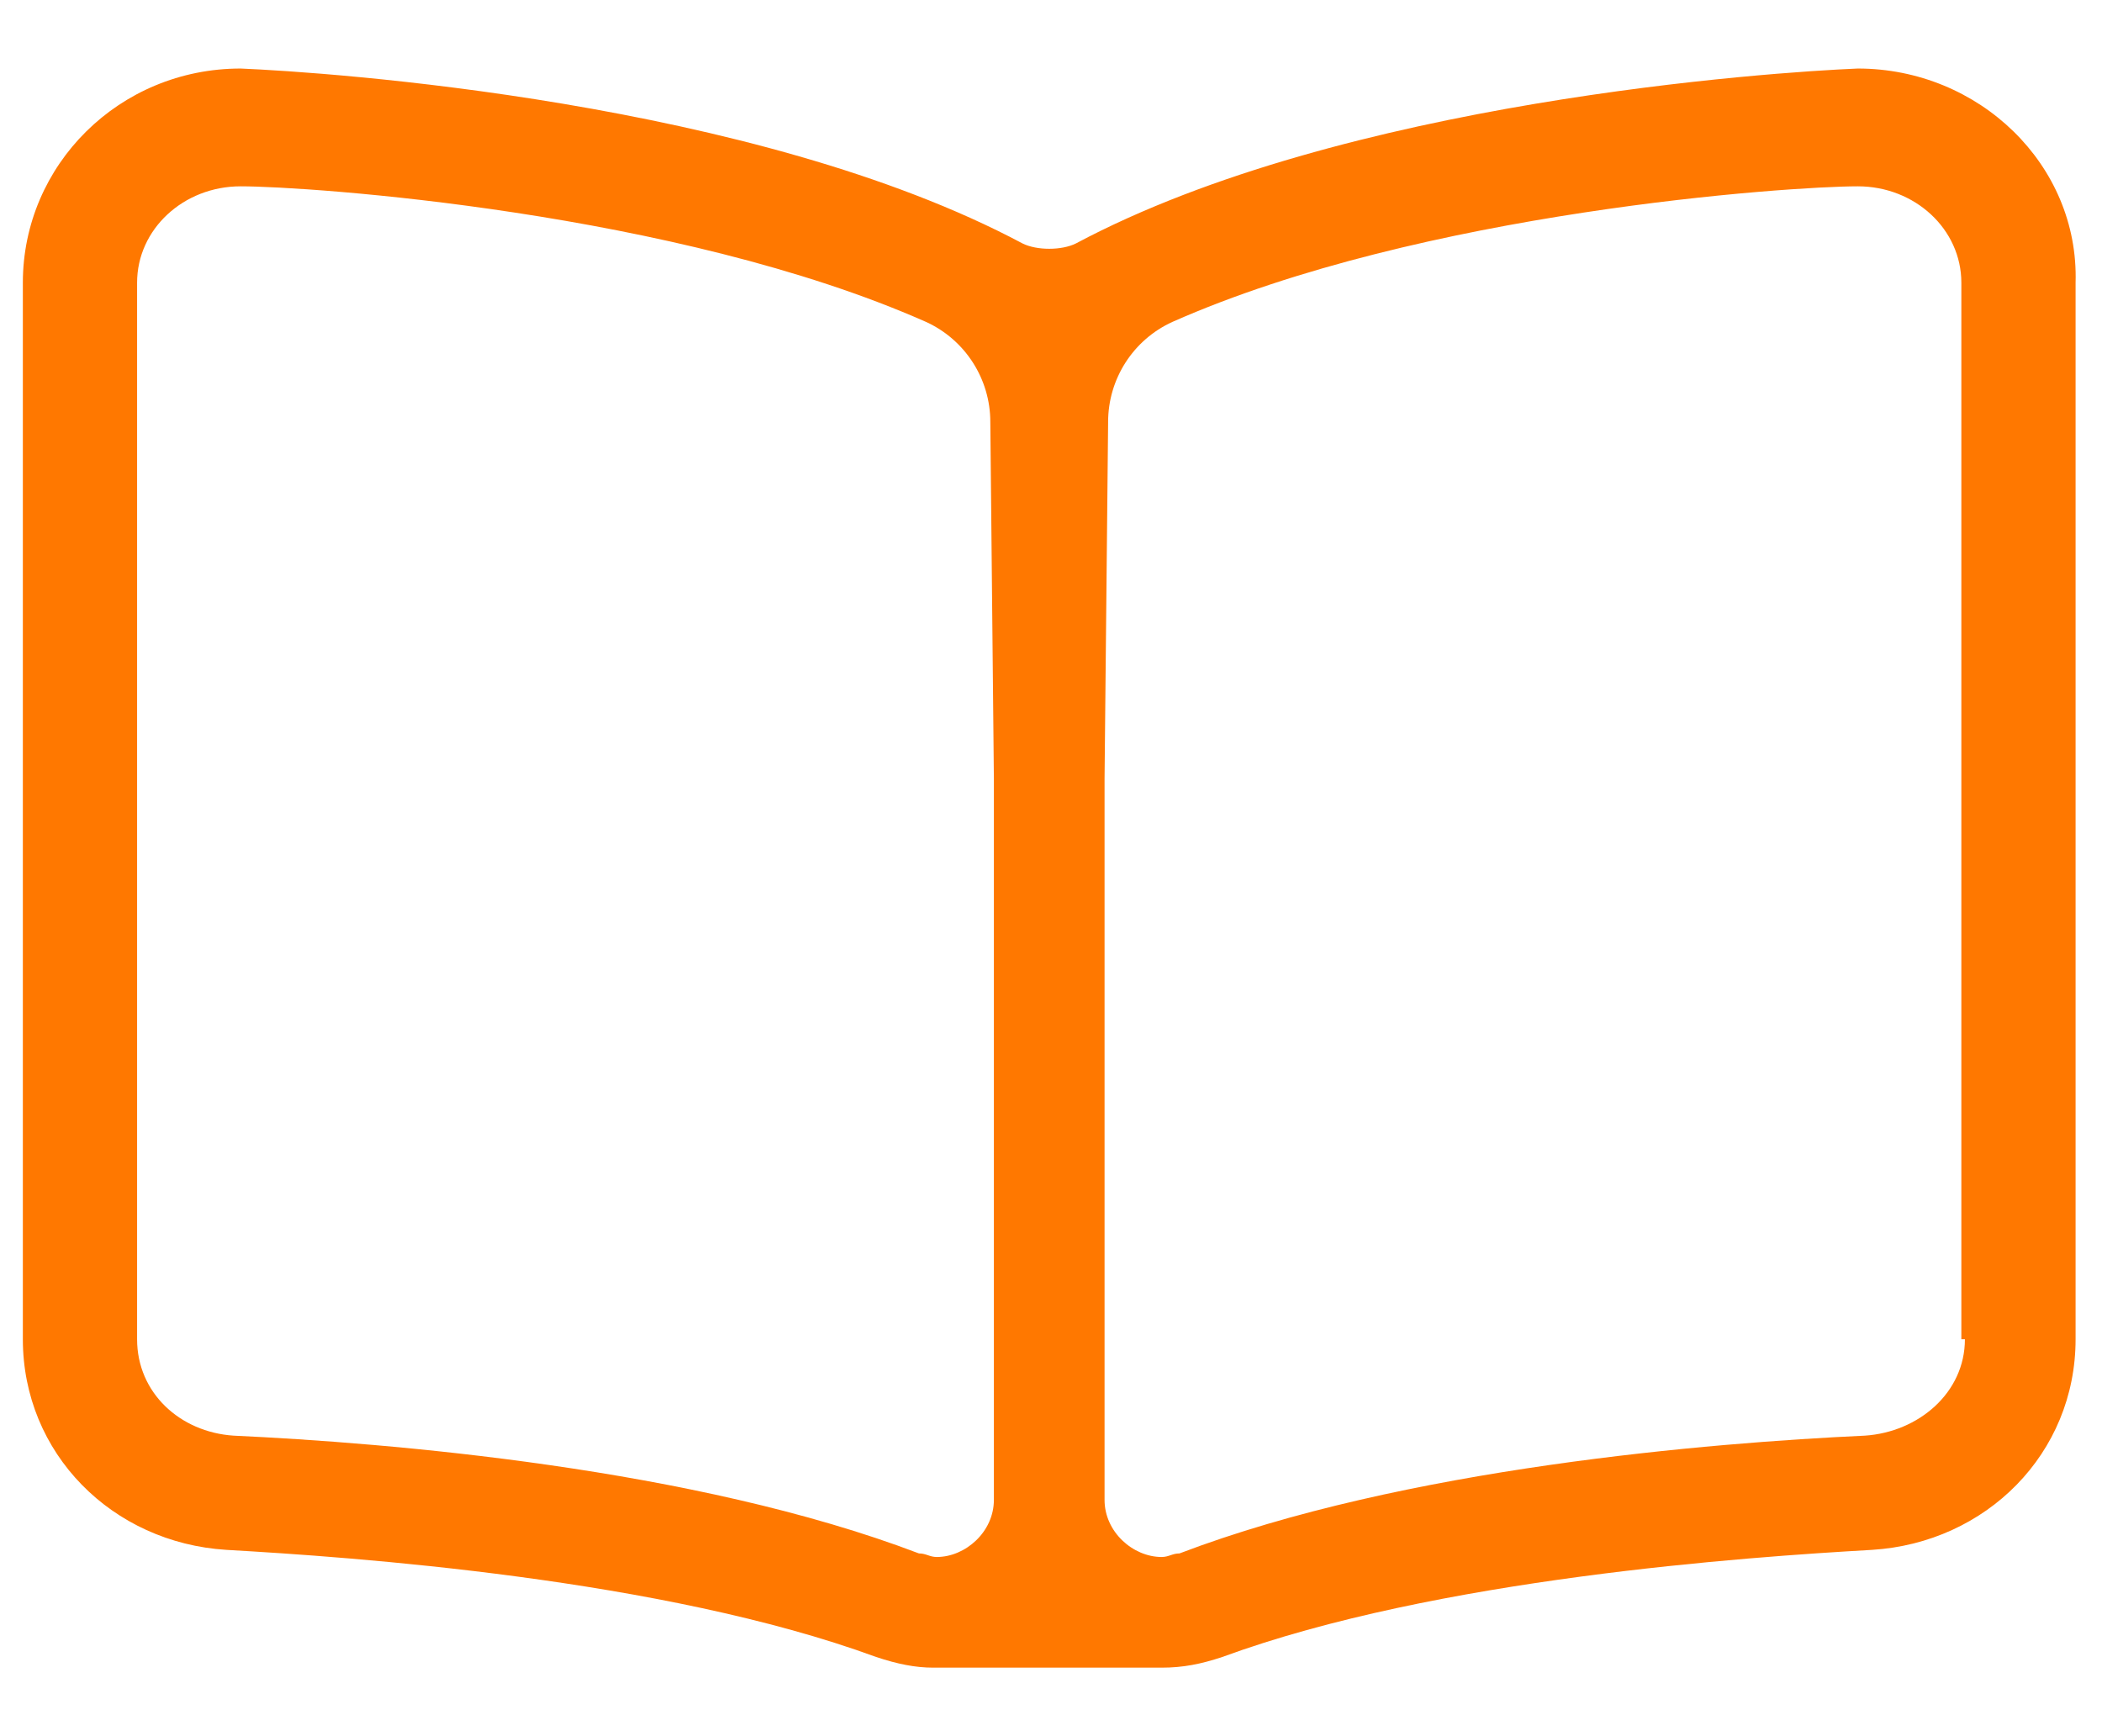 <svg width="23" height="19" viewBox="0 0 23 19" fill="none" xmlns="http://www.w3.org/2000/svg">
<path d="M20.328 0.75C19.391 0.789 14.703 1.102 11.773 2.664C11.617 2.742 11.344 2.742 11.188 2.664C8.258 1.102 3.57 0.789 2.633 0.75C1.305 0.75 0.25 1.805 0.25 3.094V14.656C0.25 15.906 1.227 16.883 2.477 16.961C3.844 17.039 7.242 17.273 9.586 18.133C9.82 18.211 10.016 18.25 10.211 18.25H12.711C12.945 18.25 13.141 18.211 13.375 18.133C15.719 17.273 19.117 17.039 20.484 16.961C21.734 16.883 22.711 15.906 22.711 14.656V3.094C22.75 1.805 21.656 0.75 20.328 0.75ZM10.875 16.414C10.875 16.766 10.562 17.039 10.25 17.039C10.172 17.039 10.133 17 10.055 17C7.594 16.062 4.234 15.789 2.555 15.711C1.969 15.672 1.5 15.242 1.5 14.656V3.094C1.5 2.508 2.008 2.039 2.633 2.039C3.375 2.039 7.398 2.312 10.133 3.523C10.562 3.719 10.836 4.148 10.836 4.617L10.875 8.523V16.414ZM21.5 14.656C21.5 15.242 20.992 15.672 20.406 15.711C18.727 15.789 15.367 16.062 12.906 17C12.828 17 12.789 17.039 12.711 17.039C12.398 17.039 12.086 16.766 12.086 16.414V8.523L12.125 4.617C12.125 4.148 12.398 3.719 12.828 3.523C15.562 2.312 19.586 2.039 20.328 2.039C20.953 2.039 21.461 2.508 21.461 3.094V14.656H21.5Z" fill="#FF7800"/>
</svg>
